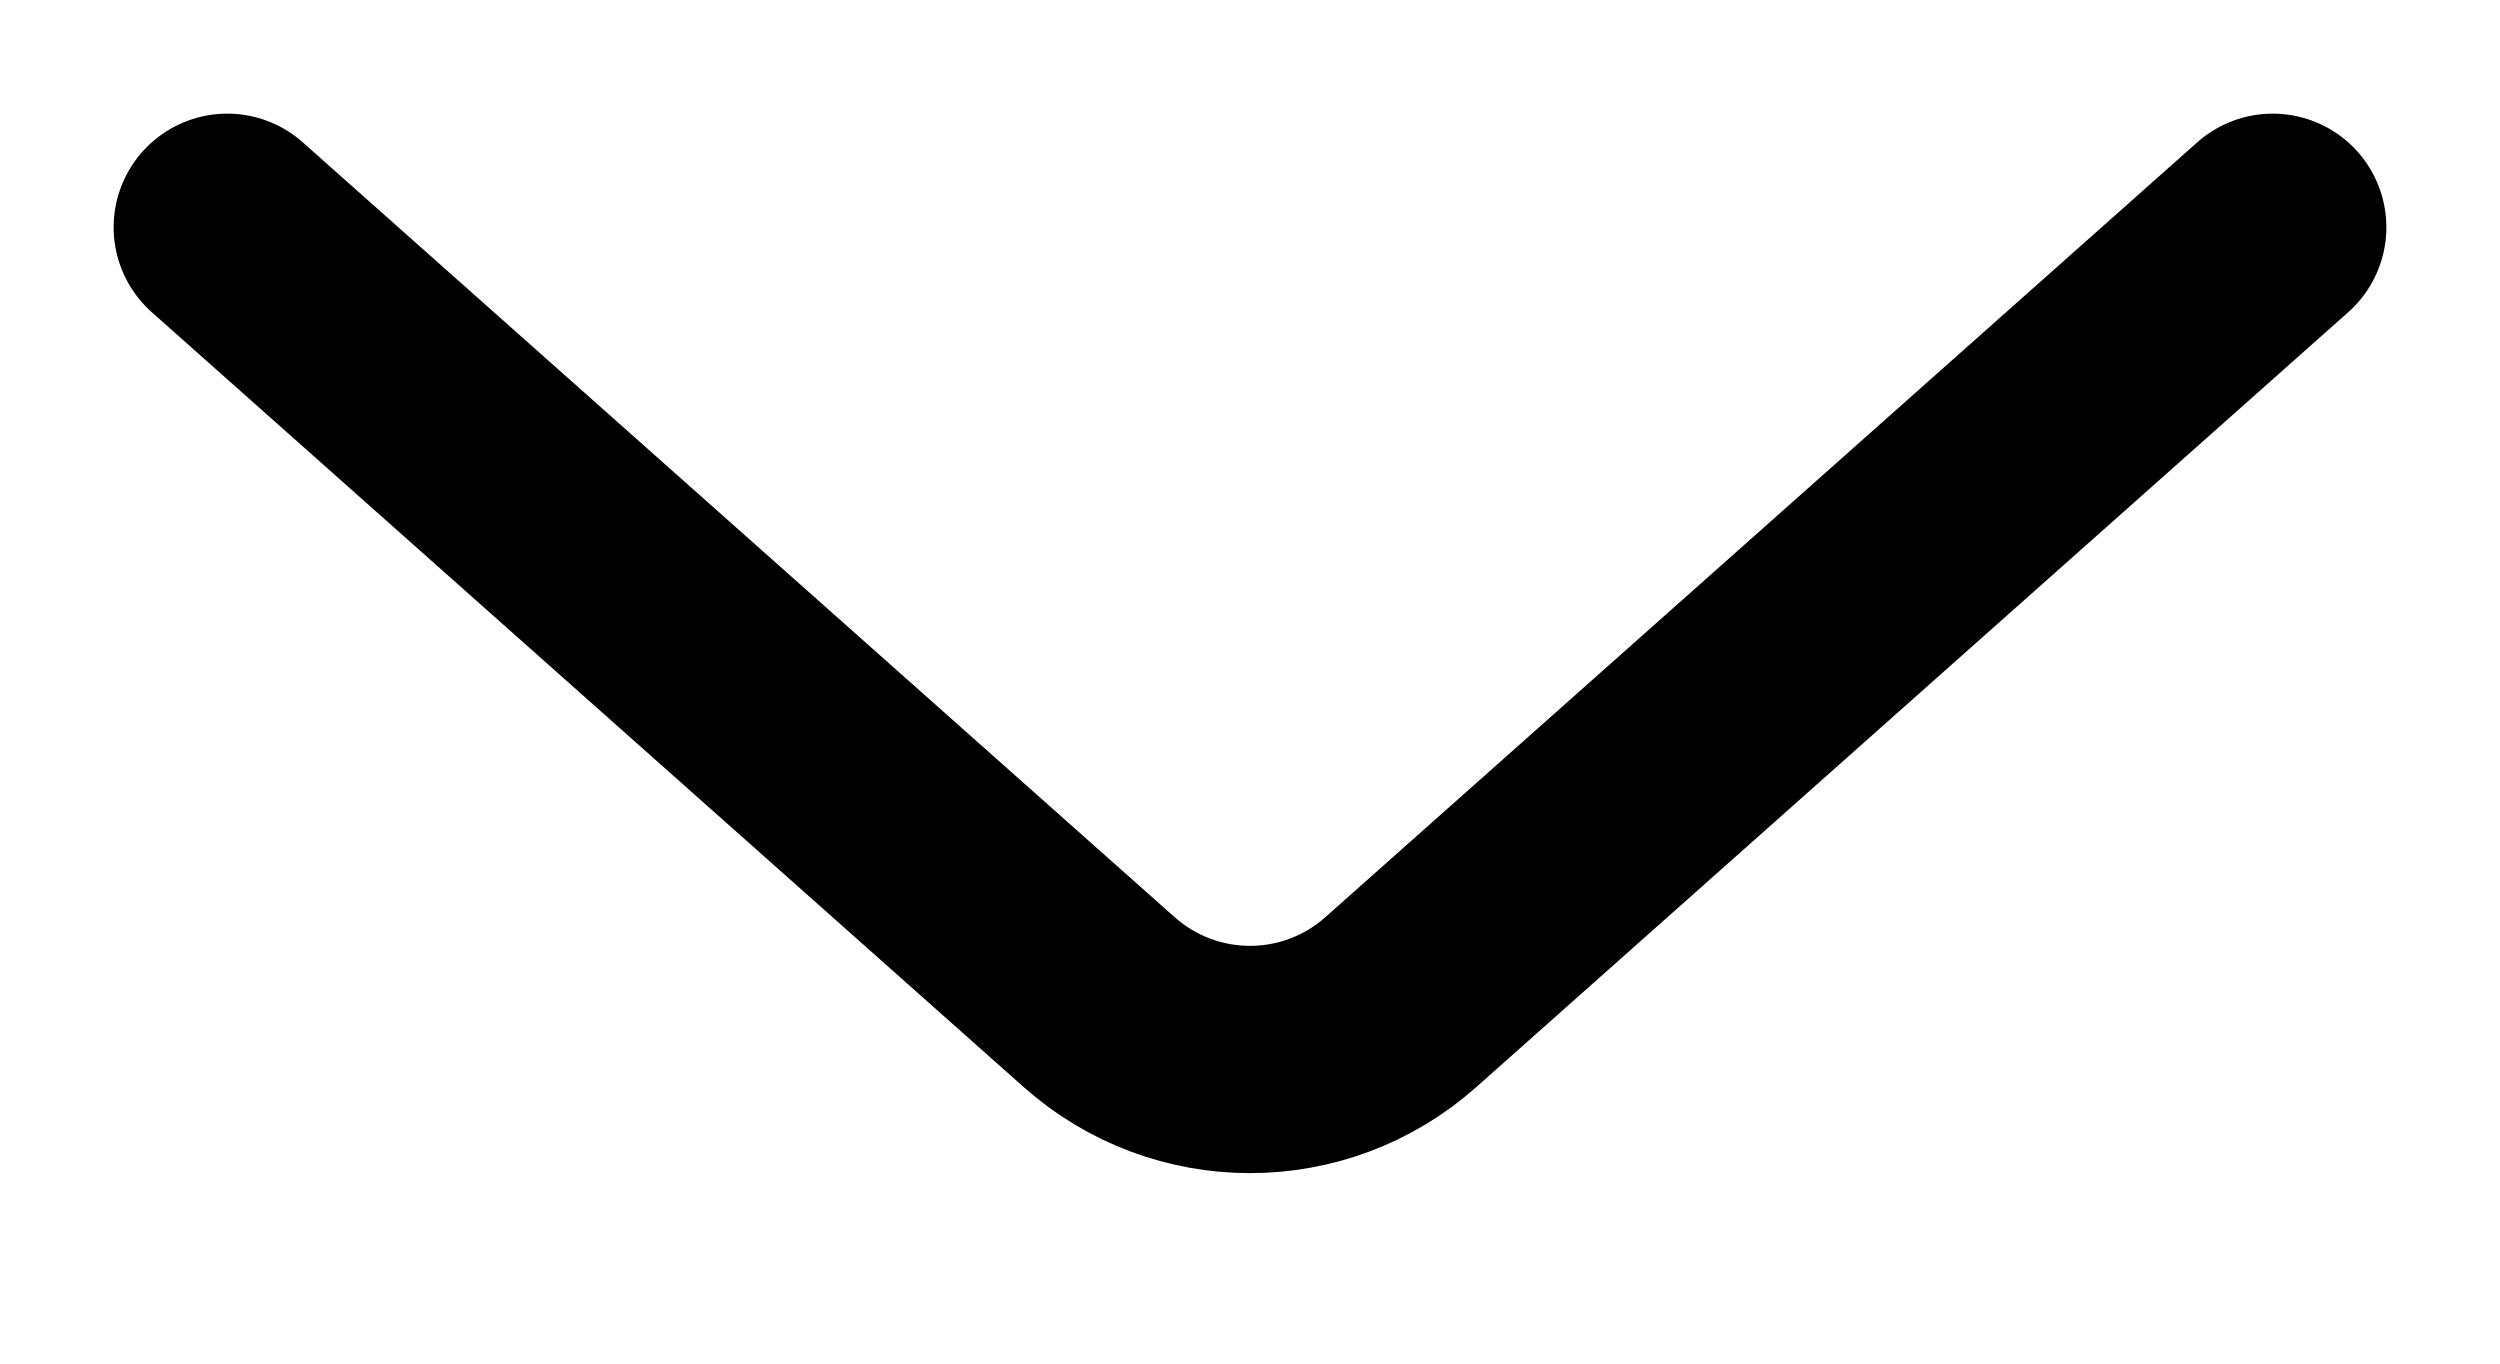 <svg width="11" height="6" viewBox="0 0 11 6" fill="none" xmlns="http://www.w3.org/2000/svg">
<path d="M1 1L4.836 4.409C5.215 4.746 5.785 4.746 6.164 4.409L10 1" stroke="black" stroke-linecap="round"/>
</svg>
